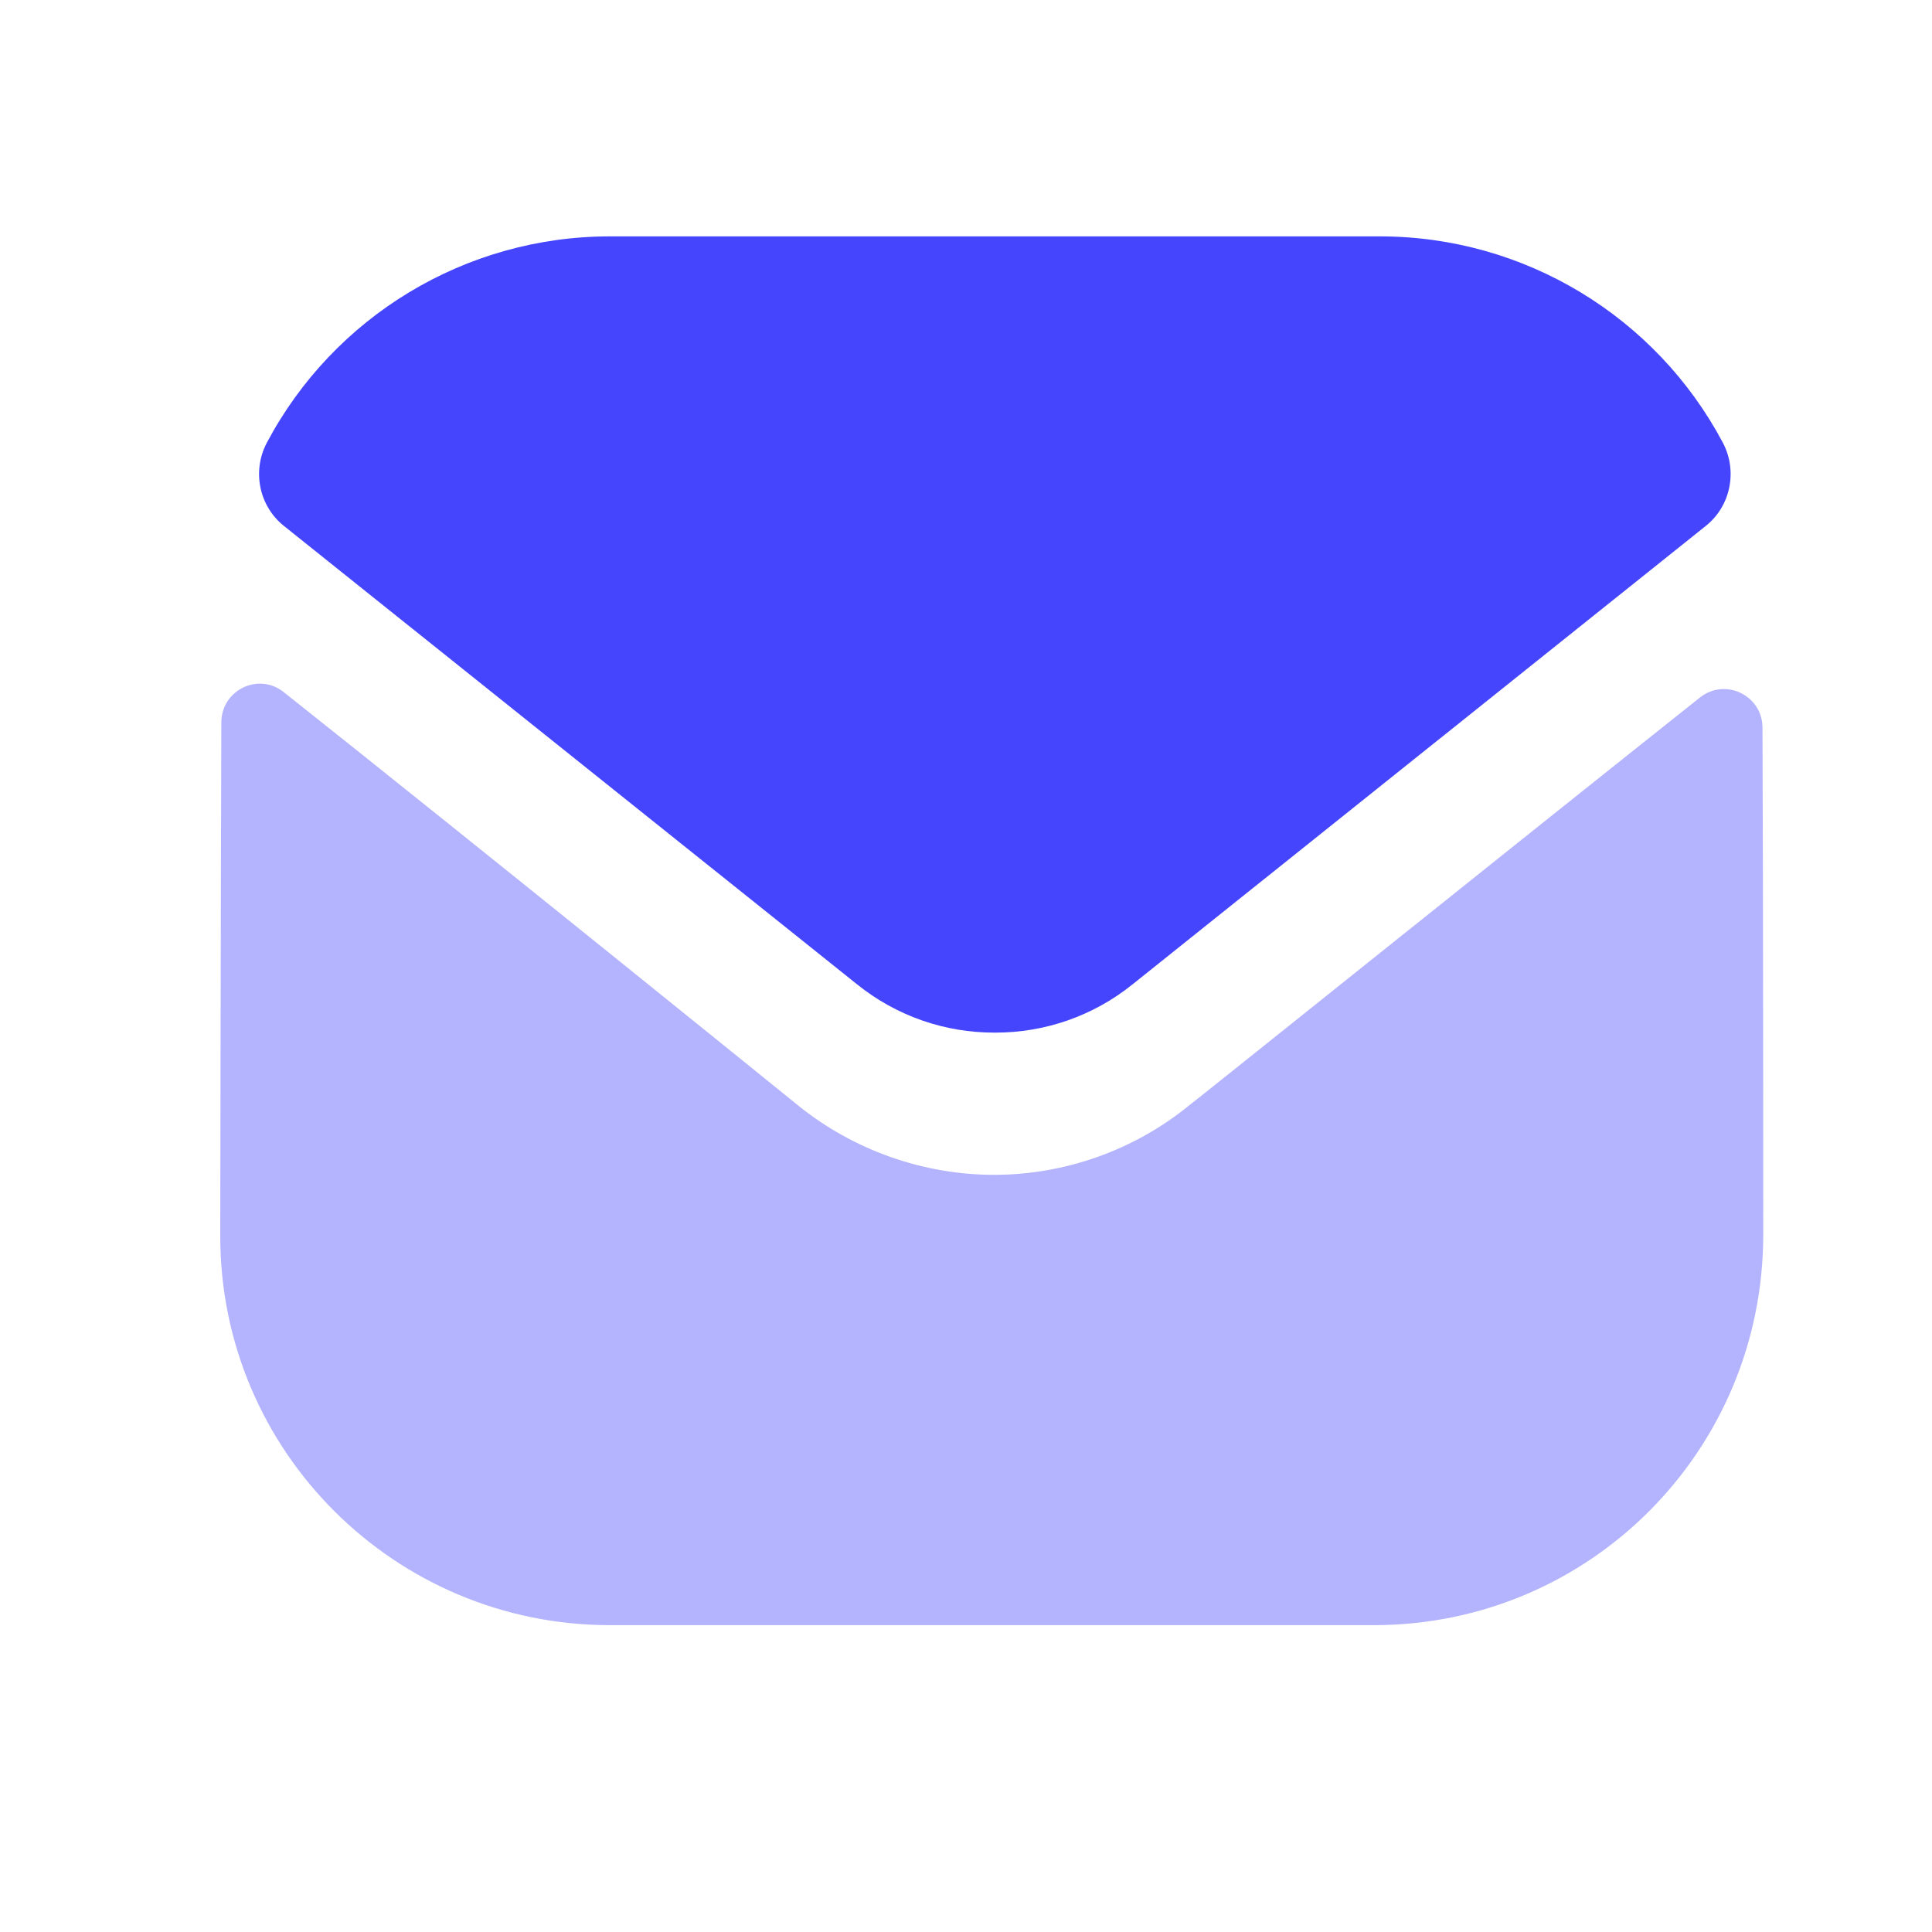 <svg width="23" height="23" viewBox="0 0 23 23" fill="none" xmlns="http://www.w3.org/2000/svg">
<path opacity="0.4" d="M20.991 14.699C20.991 17.262 18.934 19.338 16.372 19.347H16.362H7.26C4.707 19.347 2.622 17.28 2.622 14.718V14.709C2.622 14.709 2.628 10.643 2.635 8.599C2.636 8.215 3.077 8 3.377 8.239C5.559 9.97 9.462 13.127 9.511 13.168C10.163 13.691 10.989 13.986 11.834 13.986C12.679 13.986 13.506 13.691 14.158 13.158C14.207 13.126 18.022 10.064 20.237 8.304C20.539 8.064 20.981 8.279 20.982 8.662C20.991 10.691 20.991 14.699 20.991 14.699Z" fill="#4545FE"/>
<path d="M20.51 5.27C19.715 3.771 18.149 2.814 16.427 2.814H7.26C5.537 2.814 3.972 3.771 3.177 5.27C2.999 5.606 3.083 6.024 3.38 6.261L10.199 11.715C10.677 12.101 11.255 12.293 11.834 12.293C11.838 12.293 11.841 12.293 11.843 12.293C11.846 12.293 11.85 12.293 11.852 12.293C12.431 12.293 13.01 12.101 13.487 11.715L20.307 6.261C20.604 6.024 20.688 5.606 20.51 5.27Z" fill="#4545FE"/>
</svg>
